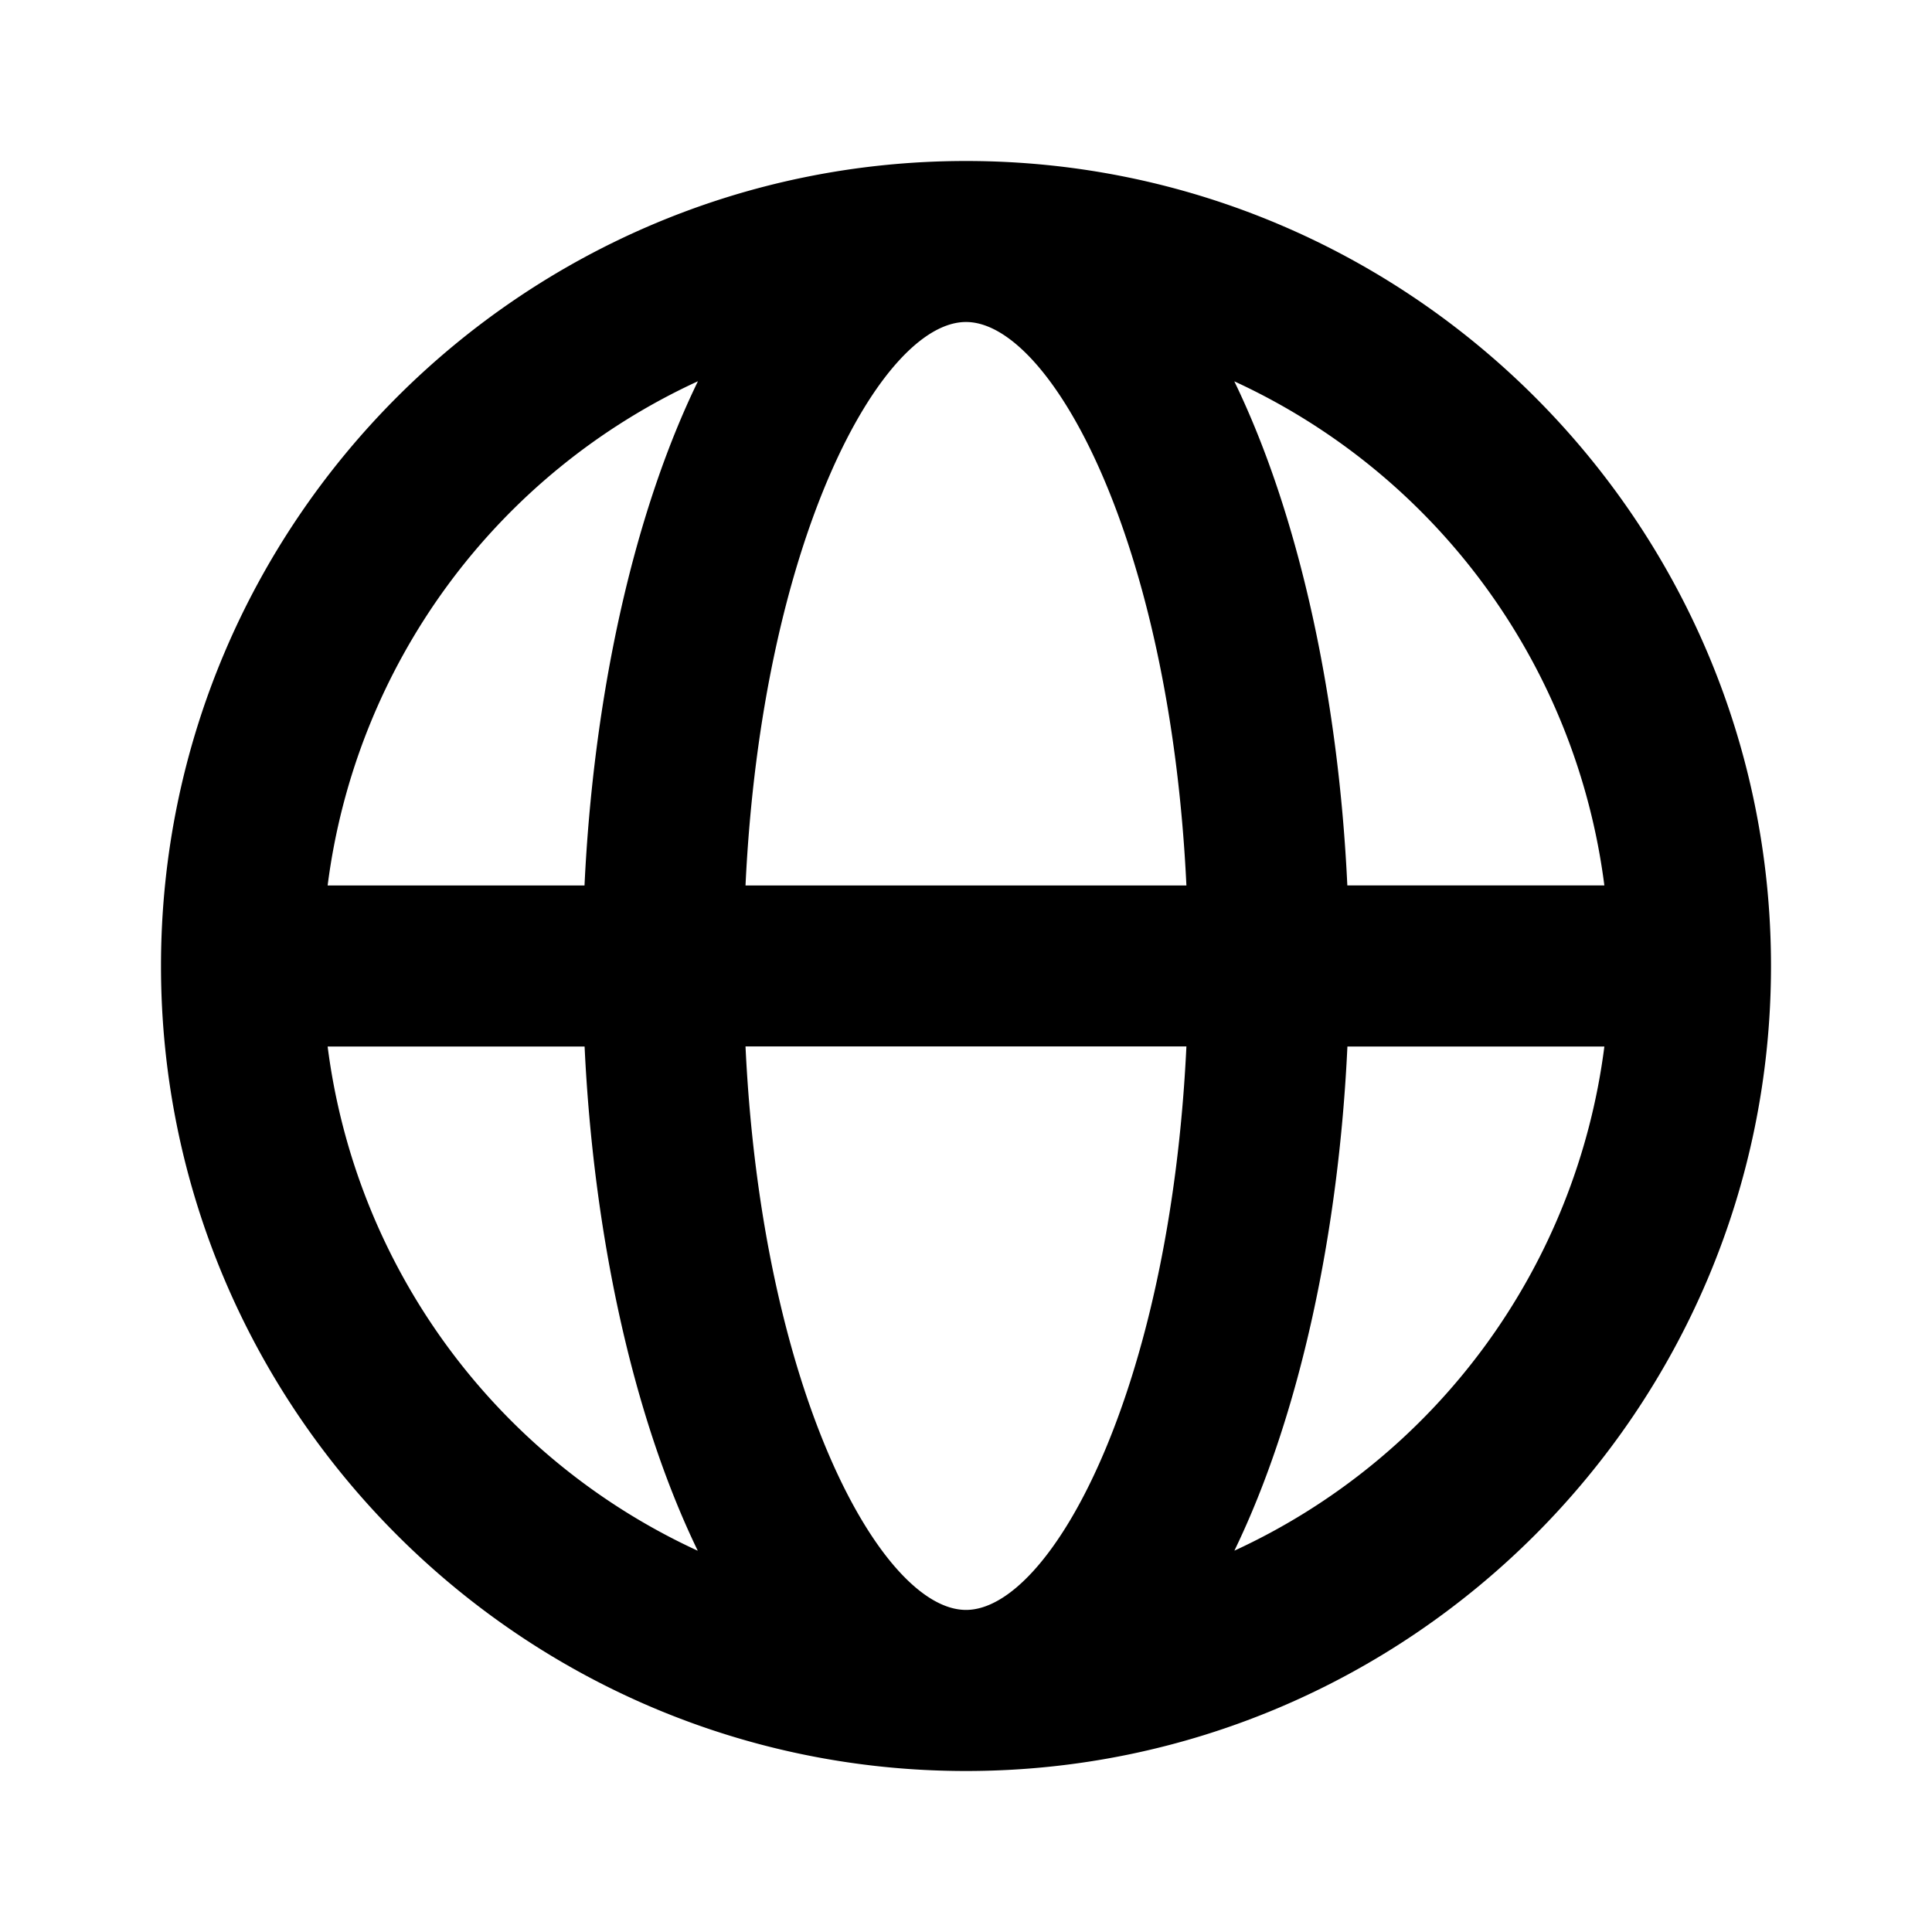 <svg xmlns="http://www.w3.org/2000/svg" width="24" height="24" fill="none" viewBox="0 0 24 24"><path fill="#313234" fill-rule="evenodd" d="M15.334 19.263c.819-1.691 1.297-3.966 1.404-6.263h3.192a8.01 8.01 0 0 1-4.596 6.263M4.069 13h3.193c.108 2.297.587 4.573 1.406 6.264A8.01 8.01 0 0 1 4.07 13m4.6-8.264C7.848 6.426 7.37 8.702 7.261 11H4.07a8.01 8.01 0 0 1 4.6-6.264M9.261 11c.204-4.303 1.691-7 2.739-7s2.534 2.697 2.738 7zm2.739 8.999c-1.047 0-2.535-2.696-2.739-7h5.477c-.205 4.304-1.69 7-2.738 7m7.93-9h-3.193c-.107-2.296-.585-4.571-1.404-6.262A8.01 8.01 0 0 1 19.93 11M12 2C6.485 2 2 6.487 2 12c0 5.515 4.484 10 10 10 5.514 0 10-4.485 10-10 0-5.513-4.486-10-10-10" clip-rule="evenodd" style="fill:#313234;fill:color(display-p3 .192 .196 .204);fill-opacity:1"/></svg>